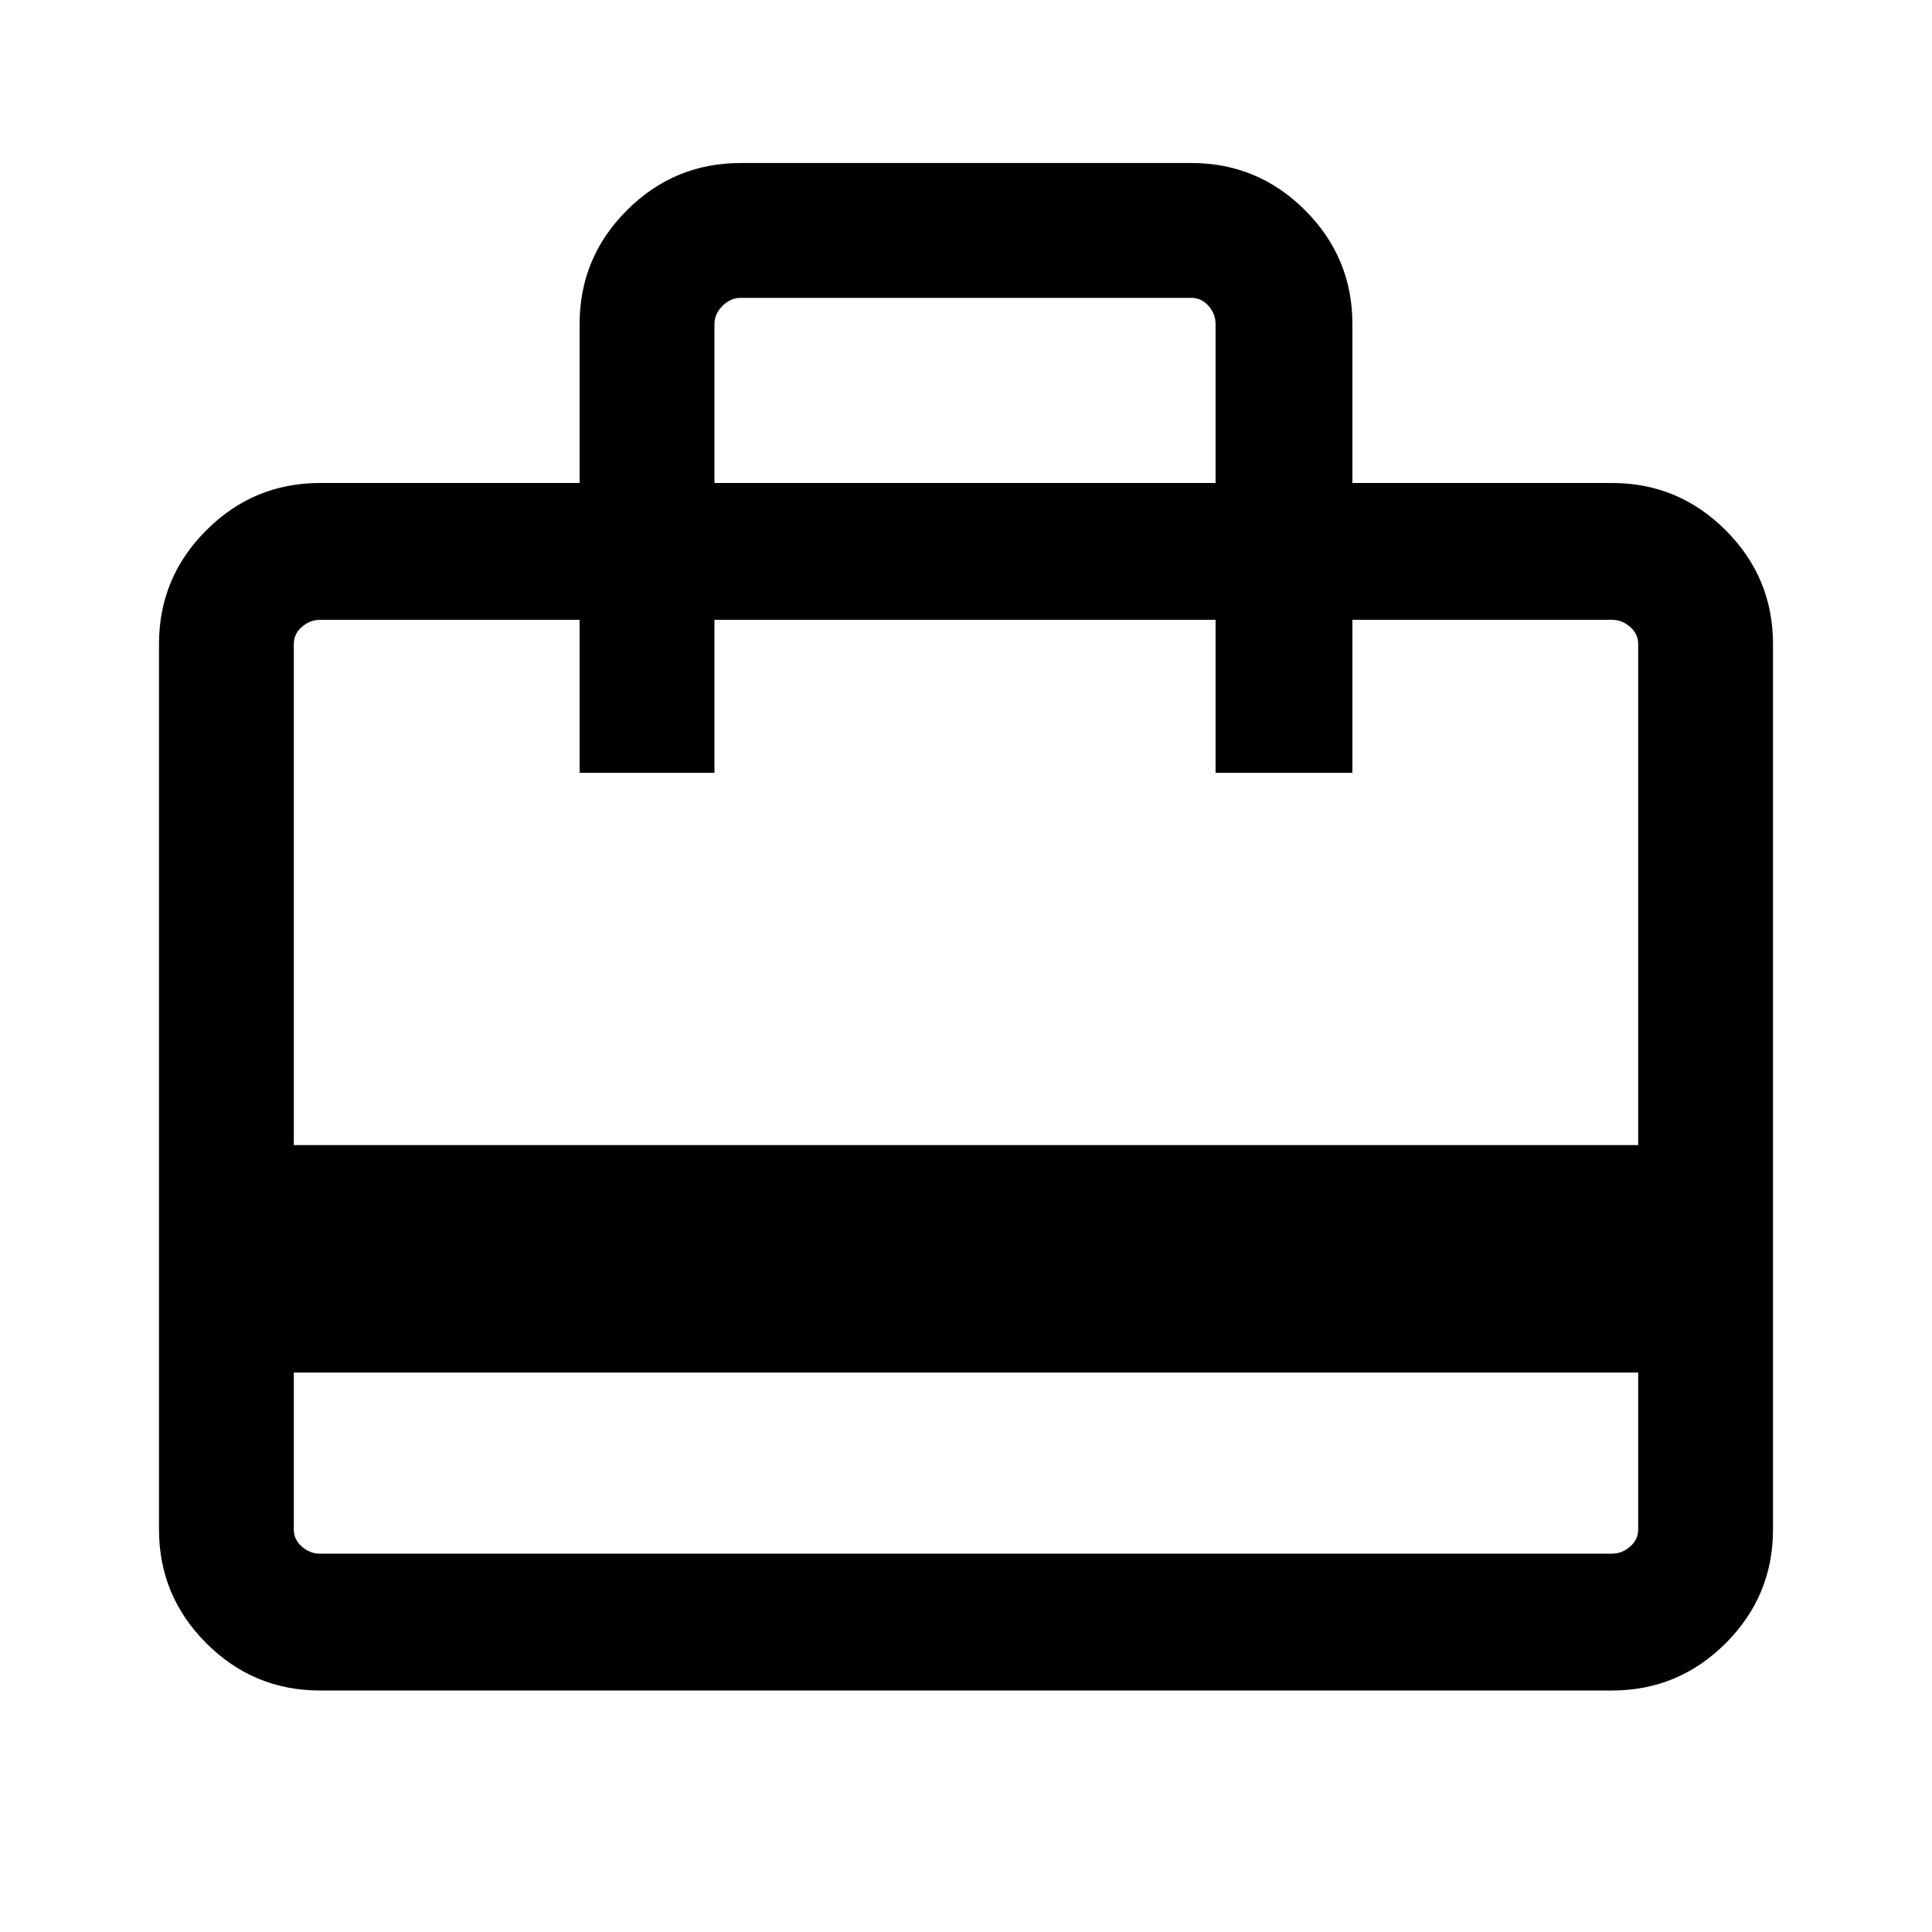 <svg xmlns="http://www.w3.org/2000/svg" height="40" width="40"><path d="M6.083 28.417V31.667Q6.083 31.875 6.25 32.021Q6.417 32.167 6.625 32.167H33.375Q33.583 32.167 33.75 32.021Q33.917 31.875 33.917 31.667V28.417ZM12 10V6.708Q12 5.333 12.979 4.354Q13.958 3.375 15.333 3.375H24.667Q26.042 3.375 27.021 4.354Q28 5.333 28 6.708V10H33.375Q34.75 10 35.729 10.979Q36.708 11.958 36.708 13.333V31.667Q36.708 33.042 35.729 34.021Q34.75 35 33.375 35H6.625Q5.25 35 4.271 34.021Q3.292 33.042 3.292 31.667V13.333Q3.292 11.958 4.271 10.979Q5.25 10 6.625 10ZM6.083 23.708H33.917V13.333Q33.917 13.125 33.75 12.979Q33.583 12.833 33.375 12.833H28V16H25.167V12.833H14.792V16H12V12.833H6.625Q6.417 12.833 6.25 12.979Q6.083 13.125 6.083 13.333ZM14.792 10H25.167V6.708Q25.167 6.5 25.021 6.333Q24.875 6.167 24.667 6.167H15.333Q15.125 6.167 14.958 6.333Q14.792 6.5 14.792 6.708ZM6.083 31.667V13.333Q6.083 13.125 6.083 12.979Q6.083 12.833 6.083 12.833V16V12.833V16V12.833H6.625Q6.417 12.833 6.25 12.979Q6.083 13.125 6.083 13.333V31.667Q6.083 31.875 6.25 32.021Q6.417 32.167 6.625 32.167H6.083Q6.083 32.167 6.083 32.021Q6.083 31.875 6.083 31.667Z"/></svg>